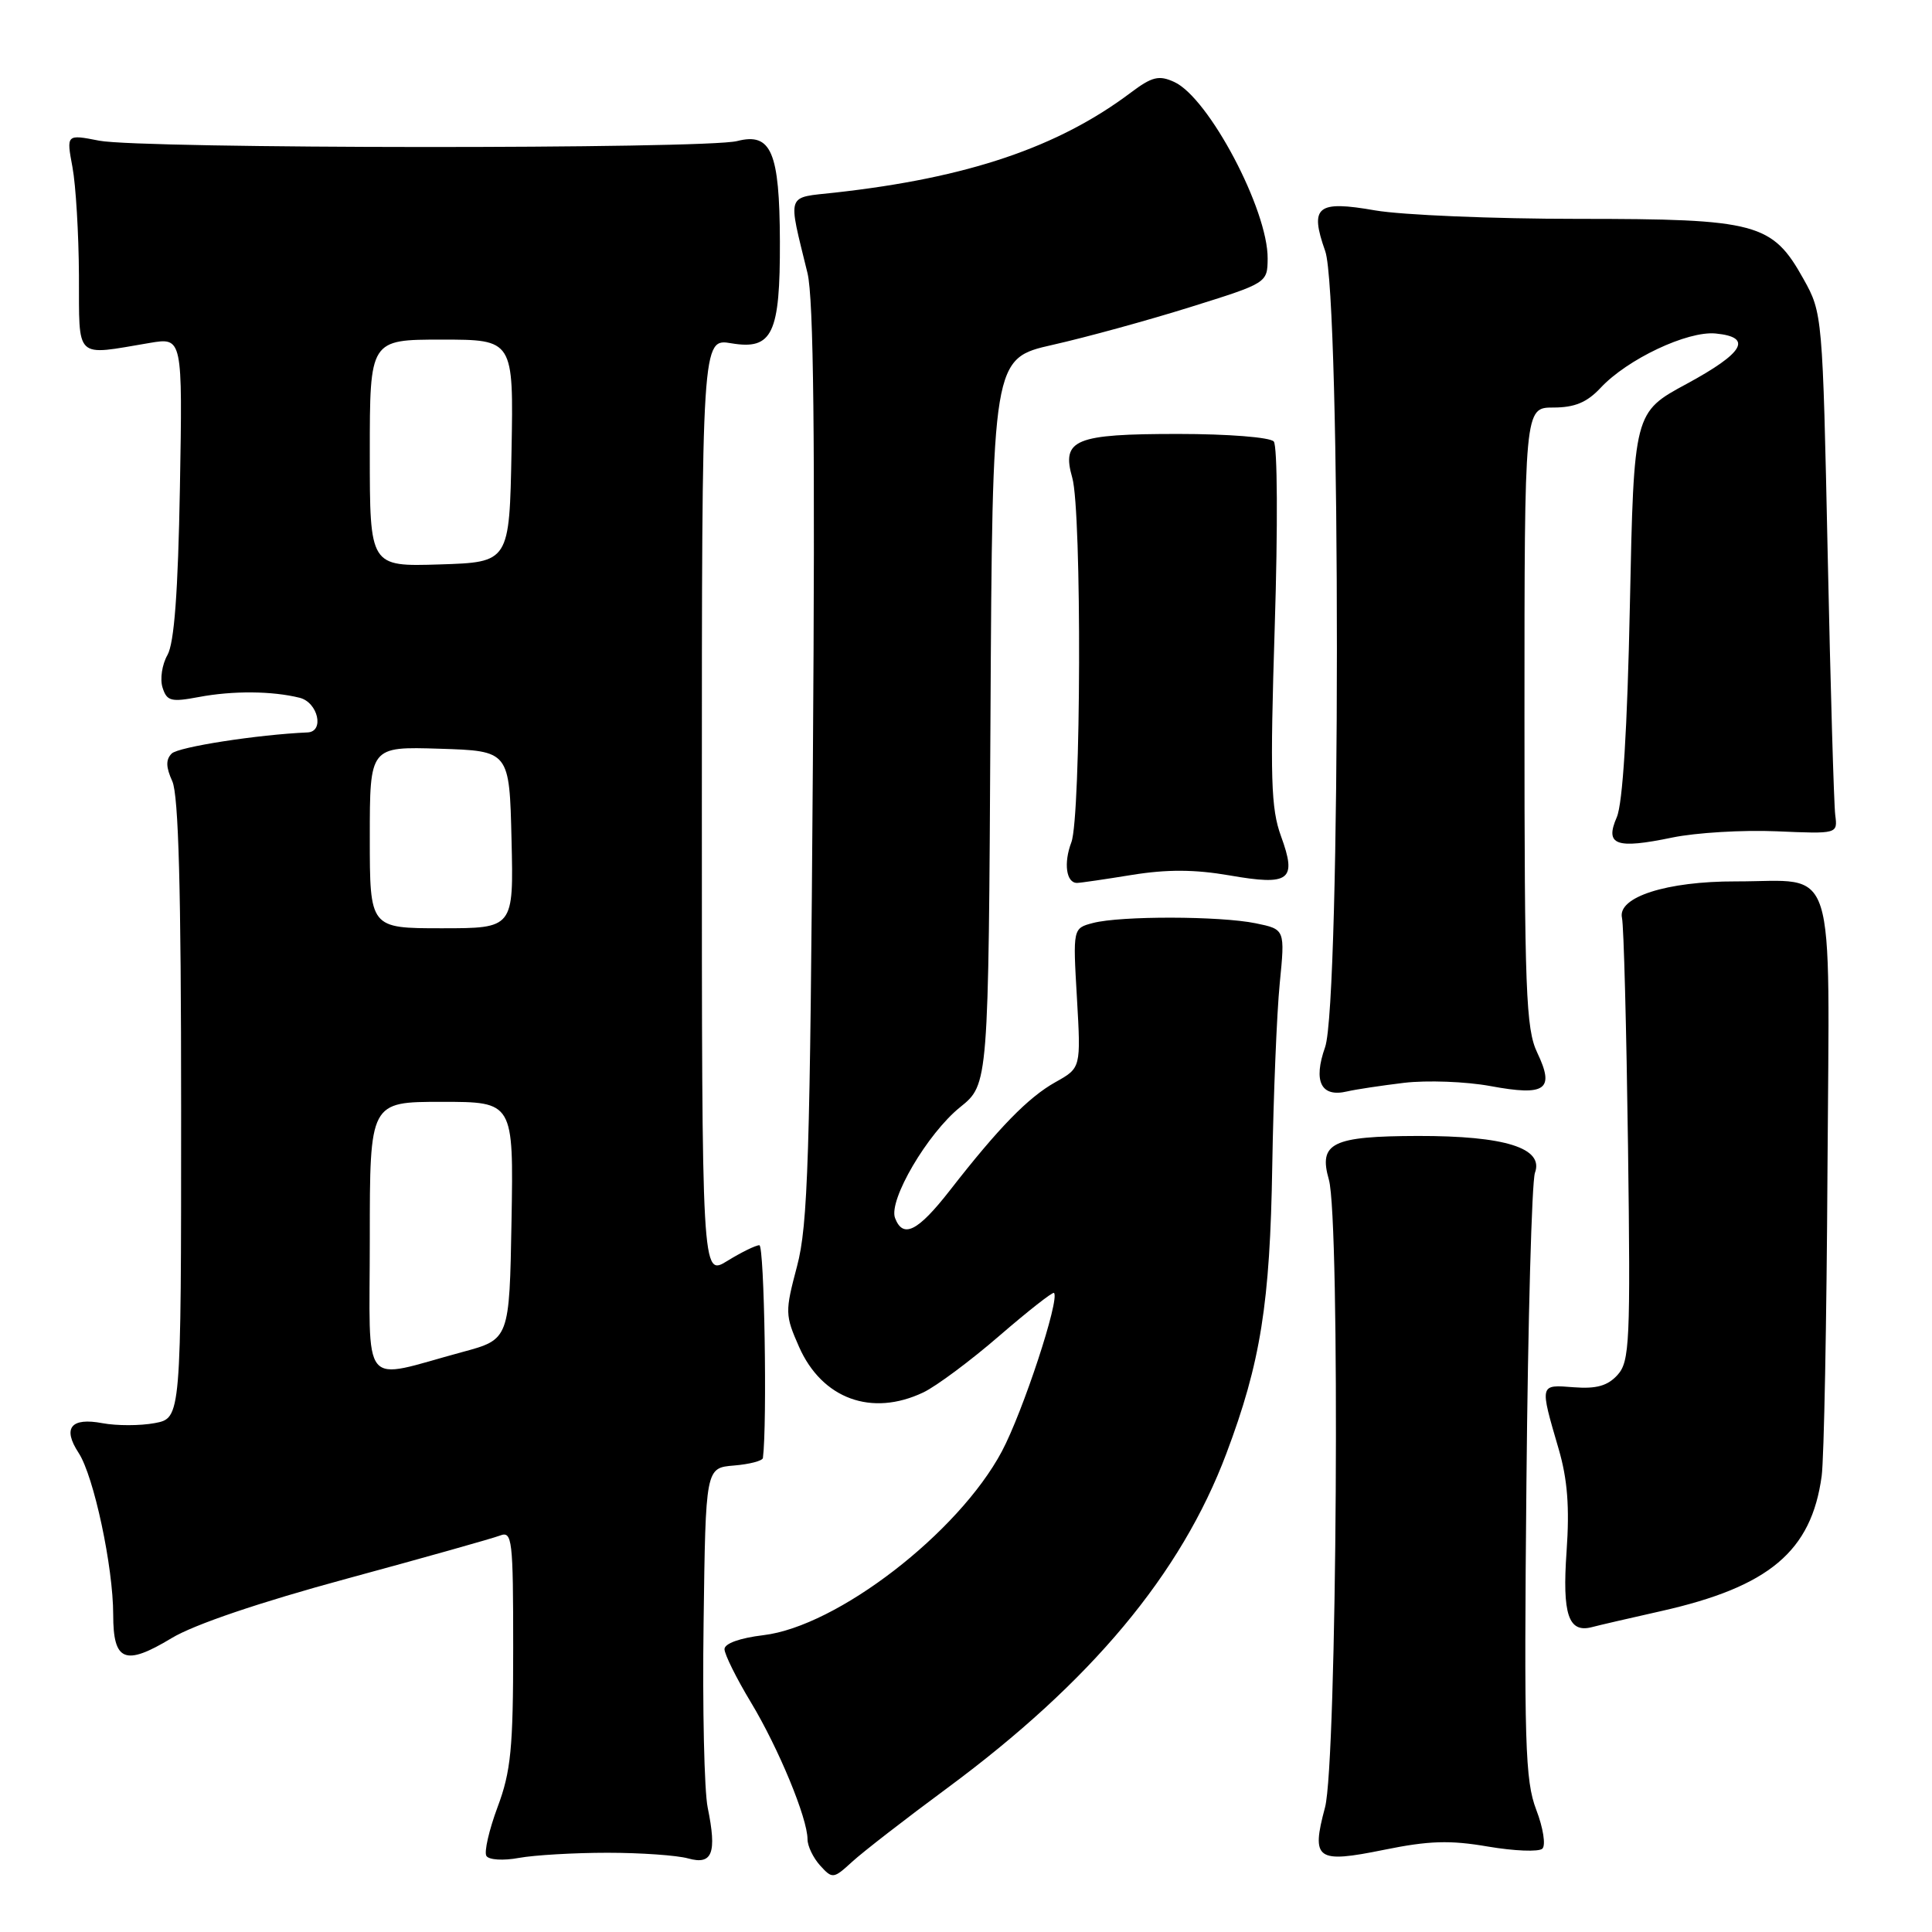 <?xml version="1.0" encoding="UTF-8" standalone="no"?>
<!DOCTYPE svg PUBLIC "-//W3C//DTD SVG 1.1//EN" "http://www.w3.org/Graphics/SVG/1.1/DTD/svg11.dtd" >
<svg xmlns="http://www.w3.org/2000/svg" xmlns:xlink="http://www.w3.org/1999/xlink" version="1.1" viewBox="0 0 256 256">
 <g >
 <path fill="currentColor"
d=" M 125.50 236.94 C 144.57 222.84 156.50 208.55 162.50 192.60 C 167.04 180.55 168.29 172.69 168.58 154.50 C 168.74 145.15 169.18 134.27 169.57 130.32 C 170.28 123.14 170.28 123.14 166.39 122.34 C 161.66 121.37 148.50 121.34 144.83 122.30 C 142.16 123.00 142.16 123.00 142.70 132.25 C 143.23 141.50 143.23 141.50 139.87 143.38 C 136.25 145.40 132.34 149.41 125.85 157.75 C 121.62 163.17 119.66 164.16 118.60 161.40 C 117.70 159.04 122.90 150.18 127.23 146.70 C 130.98 143.68 130.98 143.68 131.24 95.59 C 131.50 47.50 131.50 47.50 139.50 45.69 C 143.90 44.70 152.10 42.45 157.72 40.69 C 167.89 37.51 167.94 37.49 167.97 34.27 C 168.03 27.82 160.16 12.94 155.59 10.86 C 153.56 9.93 152.65 10.16 149.84 12.27 C 140.20 19.52 128.23 23.57 110.65 25.52 C 104.08 26.25 104.37 25.40 107.00 36.20 C 107.81 39.56 108.02 58.07 107.71 101.20 C 107.34 153.47 107.06 162.34 105.61 167.79 C 104.01 173.83 104.02 174.25 105.88 178.47 C 108.93 185.36 115.50 187.76 122.35 184.50 C 124.08 183.67 128.61 180.30 132.42 177.00 C 136.23 173.71 139.49 171.15 139.66 171.32 C 140.46 172.13 135.53 187.10 132.75 192.32 C 126.99 203.13 110.92 215.51 101.15 216.67 C 98.05 217.04 96.00 217.77 96.00 218.52 C 96.00 219.20 97.57 222.37 99.50 225.57 C 103.17 231.66 107.00 240.93 107.00 243.71 C 107.00 244.61 107.75 246.17 108.67 247.19 C 110.30 248.98 110.43 248.97 112.92 246.69 C 114.34 245.39 120.00 241.00 125.50 236.94 Z  M 80.50 245.50 C 84.90 245.50 89.70 245.84 91.18 246.25 C 94.40 247.15 95.01 245.56 93.77 239.50 C 93.32 237.30 93.07 226.28 93.23 215.00 C 93.50 194.50 93.50 194.50 97.25 194.19 C 99.31 194.02 101.04 193.57 101.09 193.19 C 101.67 188.65 101.28 165.00 100.62 165.00 C 100.13 165.00 98.22 165.94 96.37 167.08 C 93.00 169.16 93.00 169.16 93.00 106.99 C 93.00 44.82 93.00 44.82 96.92 45.49 C 102.35 46.40 103.38 44.24 103.34 31.97 C 103.30 20.12 102.19 17.53 97.68 18.69 C 93.44 19.77 18.70 19.73 13.14 18.64 C 8.79 17.79 8.79 17.79 9.60 22.14 C 10.05 24.54 10.43 31.00 10.46 36.50 C 10.51 47.81 9.79 47.13 19.84 45.44 C 24.19 44.71 24.19 44.71 23.84 64.61 C 23.59 78.50 23.09 85.19 22.19 86.79 C 21.47 88.05 21.18 89.99 21.54 91.11 C 22.11 92.91 22.67 93.05 26.34 92.36 C 30.84 91.51 36.06 91.55 39.71 92.46 C 42.14 93.07 43.02 96.96 40.75 97.05 C 34.14 97.34 23.63 98.97 22.75 99.85 C 21.95 100.65 21.98 101.65 22.83 103.52 C 23.66 105.35 24.00 117.84 24.00 147.00 C 24.00 187.91 24.00 187.91 20.50 188.57 C 18.57 188.93 15.46 188.93 13.58 188.58 C 9.39 187.79 8.25 189.21 10.42 192.52 C 12.43 195.59 15.00 207.61 15.00 213.96 C 15.00 220.16 16.56 220.79 22.74 217.06 C 25.71 215.26 34.45 212.30 46.00 209.17 C 56.17 206.41 65.29 203.84 66.25 203.47 C 67.87 202.84 68.00 203.93 68.00 218.36 C 68.00 231.64 67.70 234.73 65.93 239.45 C 64.80 242.49 64.13 245.40 64.45 245.92 C 64.78 246.45 66.69 246.57 68.77 246.18 C 70.82 245.81 76.10 245.50 80.50 245.50 Z  M 197.17 244.68 C 200.65 245.27 203.89 245.40 204.37 244.96 C 204.84 244.52 204.49 242.22 203.56 239.80 C 202.08 235.92 201.93 231.02 202.26 196.46 C 202.46 175.03 202.97 156.56 203.39 155.40 C 204.59 152.12 199.43 150.50 187.88 150.52 C 176.52 150.55 174.69 151.44 176.08 156.30 C 177.60 161.58 177.16 233.58 175.57 239.50 C 173.72 246.42 174.43 246.93 183.39 245.11 C 189.33 243.90 192.12 243.81 197.17 244.68 Z  M 220.10 213.48 C 234.42 210.26 240.02 205.56 241.38 195.59 C 241.69 193.34 242.04 175.12 242.15 155.09 C 242.40 113.08 243.58 116.81 230.00 116.79 C 220.83 116.77 214.30 118.87 214.92 121.62 C 215.16 122.66 215.51 136.27 215.72 151.87 C 216.06 177.85 215.94 180.41 214.33 182.19 C 213.02 183.63 211.54 184.05 208.54 183.82 C 203.97 183.46 204.00 183.33 206.53 192.00 C 207.70 196.00 207.99 199.70 207.58 205.56 C 206.99 213.95 207.83 216.42 210.95 215.60 C 211.80 215.37 215.92 214.42 220.10 213.48 Z  M 186.04 143.48 C 189.09 143.12 194.24 143.31 197.49 143.91 C 204.83 145.27 206.04 144.40 203.69 139.48 C 202.19 136.33 202.00 131.36 202.00 94.97 C 202.00 54.00 202.00 54.00 205.83 54.00 C 208.66 54.00 210.28 53.32 212.08 51.40 C 215.63 47.59 223.59 43.83 227.33 44.19 C 232.29 44.67 231.10 46.74 223.50 50.86 C 216.50 54.64 216.50 54.64 215.97 80.07 C 215.63 96.65 215.02 106.47 214.23 108.29 C 212.62 111.99 214.12 112.53 221.58 110.98 C 224.72 110.33 230.94 109.96 235.40 110.15 C 243.50 110.50 243.50 110.50 243.18 108.00 C 243.00 106.62 242.55 91.10 242.18 73.50 C 241.51 41.81 241.48 41.46 238.99 37.00 C 234.84 29.54 232.83 29.00 209.08 29.00 C 197.85 29.00 185.76 28.49 182.22 27.88 C 174.50 26.53 173.50 27.34 175.60 33.28 C 177.67 39.14 177.66 132.89 175.58 138.76 C 173.98 143.30 175.04 145.44 178.50 144.62 C 179.60 144.36 182.99 143.85 186.04 143.48 Z  M 149.99 115.93 C 154.64 115.18 158.30 115.20 162.89 115.99 C 170.91 117.39 171.88 116.66 169.74 110.80 C 168.40 107.12 168.28 103.12 168.91 83.00 C 169.33 69.78 169.27 59.06 168.78 58.50 C 168.29 57.94 162.72 57.50 156.11 57.50 C 142.41 57.50 140.63 58.23 142.08 63.30 C 143.36 67.73 143.25 108.21 141.96 111.61 C 140.91 114.37 141.28 117.01 142.72 116.99 C 143.15 116.99 146.42 116.51 149.99 115.93 Z  M 49.00 164.08 C 49.00 146.00 49.00 146.00 58.53 146.00 C 68.05 146.00 68.05 146.00 67.78 161.74 C 67.50 177.47 67.50 177.47 61.27 179.15 C 47.57 182.85 49.00 184.60 49.00 164.08 Z  M 49.00 110.96 C 49.00 98.92 49.00 98.92 58.25 99.21 C 67.50 99.50 67.50 99.50 67.78 111.25 C 68.06 123.00 68.06 123.00 58.53 123.00 C 49.00 123.00 49.00 123.00 49.00 110.96 Z  M 49.00 60.04 C 49.00 45.00 49.00 45.00 58.53 45.00 C 68.05 45.00 68.05 45.00 67.78 59.75 C 67.50 74.50 67.50 74.50 58.25 74.79 C 49.00 75.08 49.00 75.08 49.00 60.04 Z "/>
</g>
</svg>